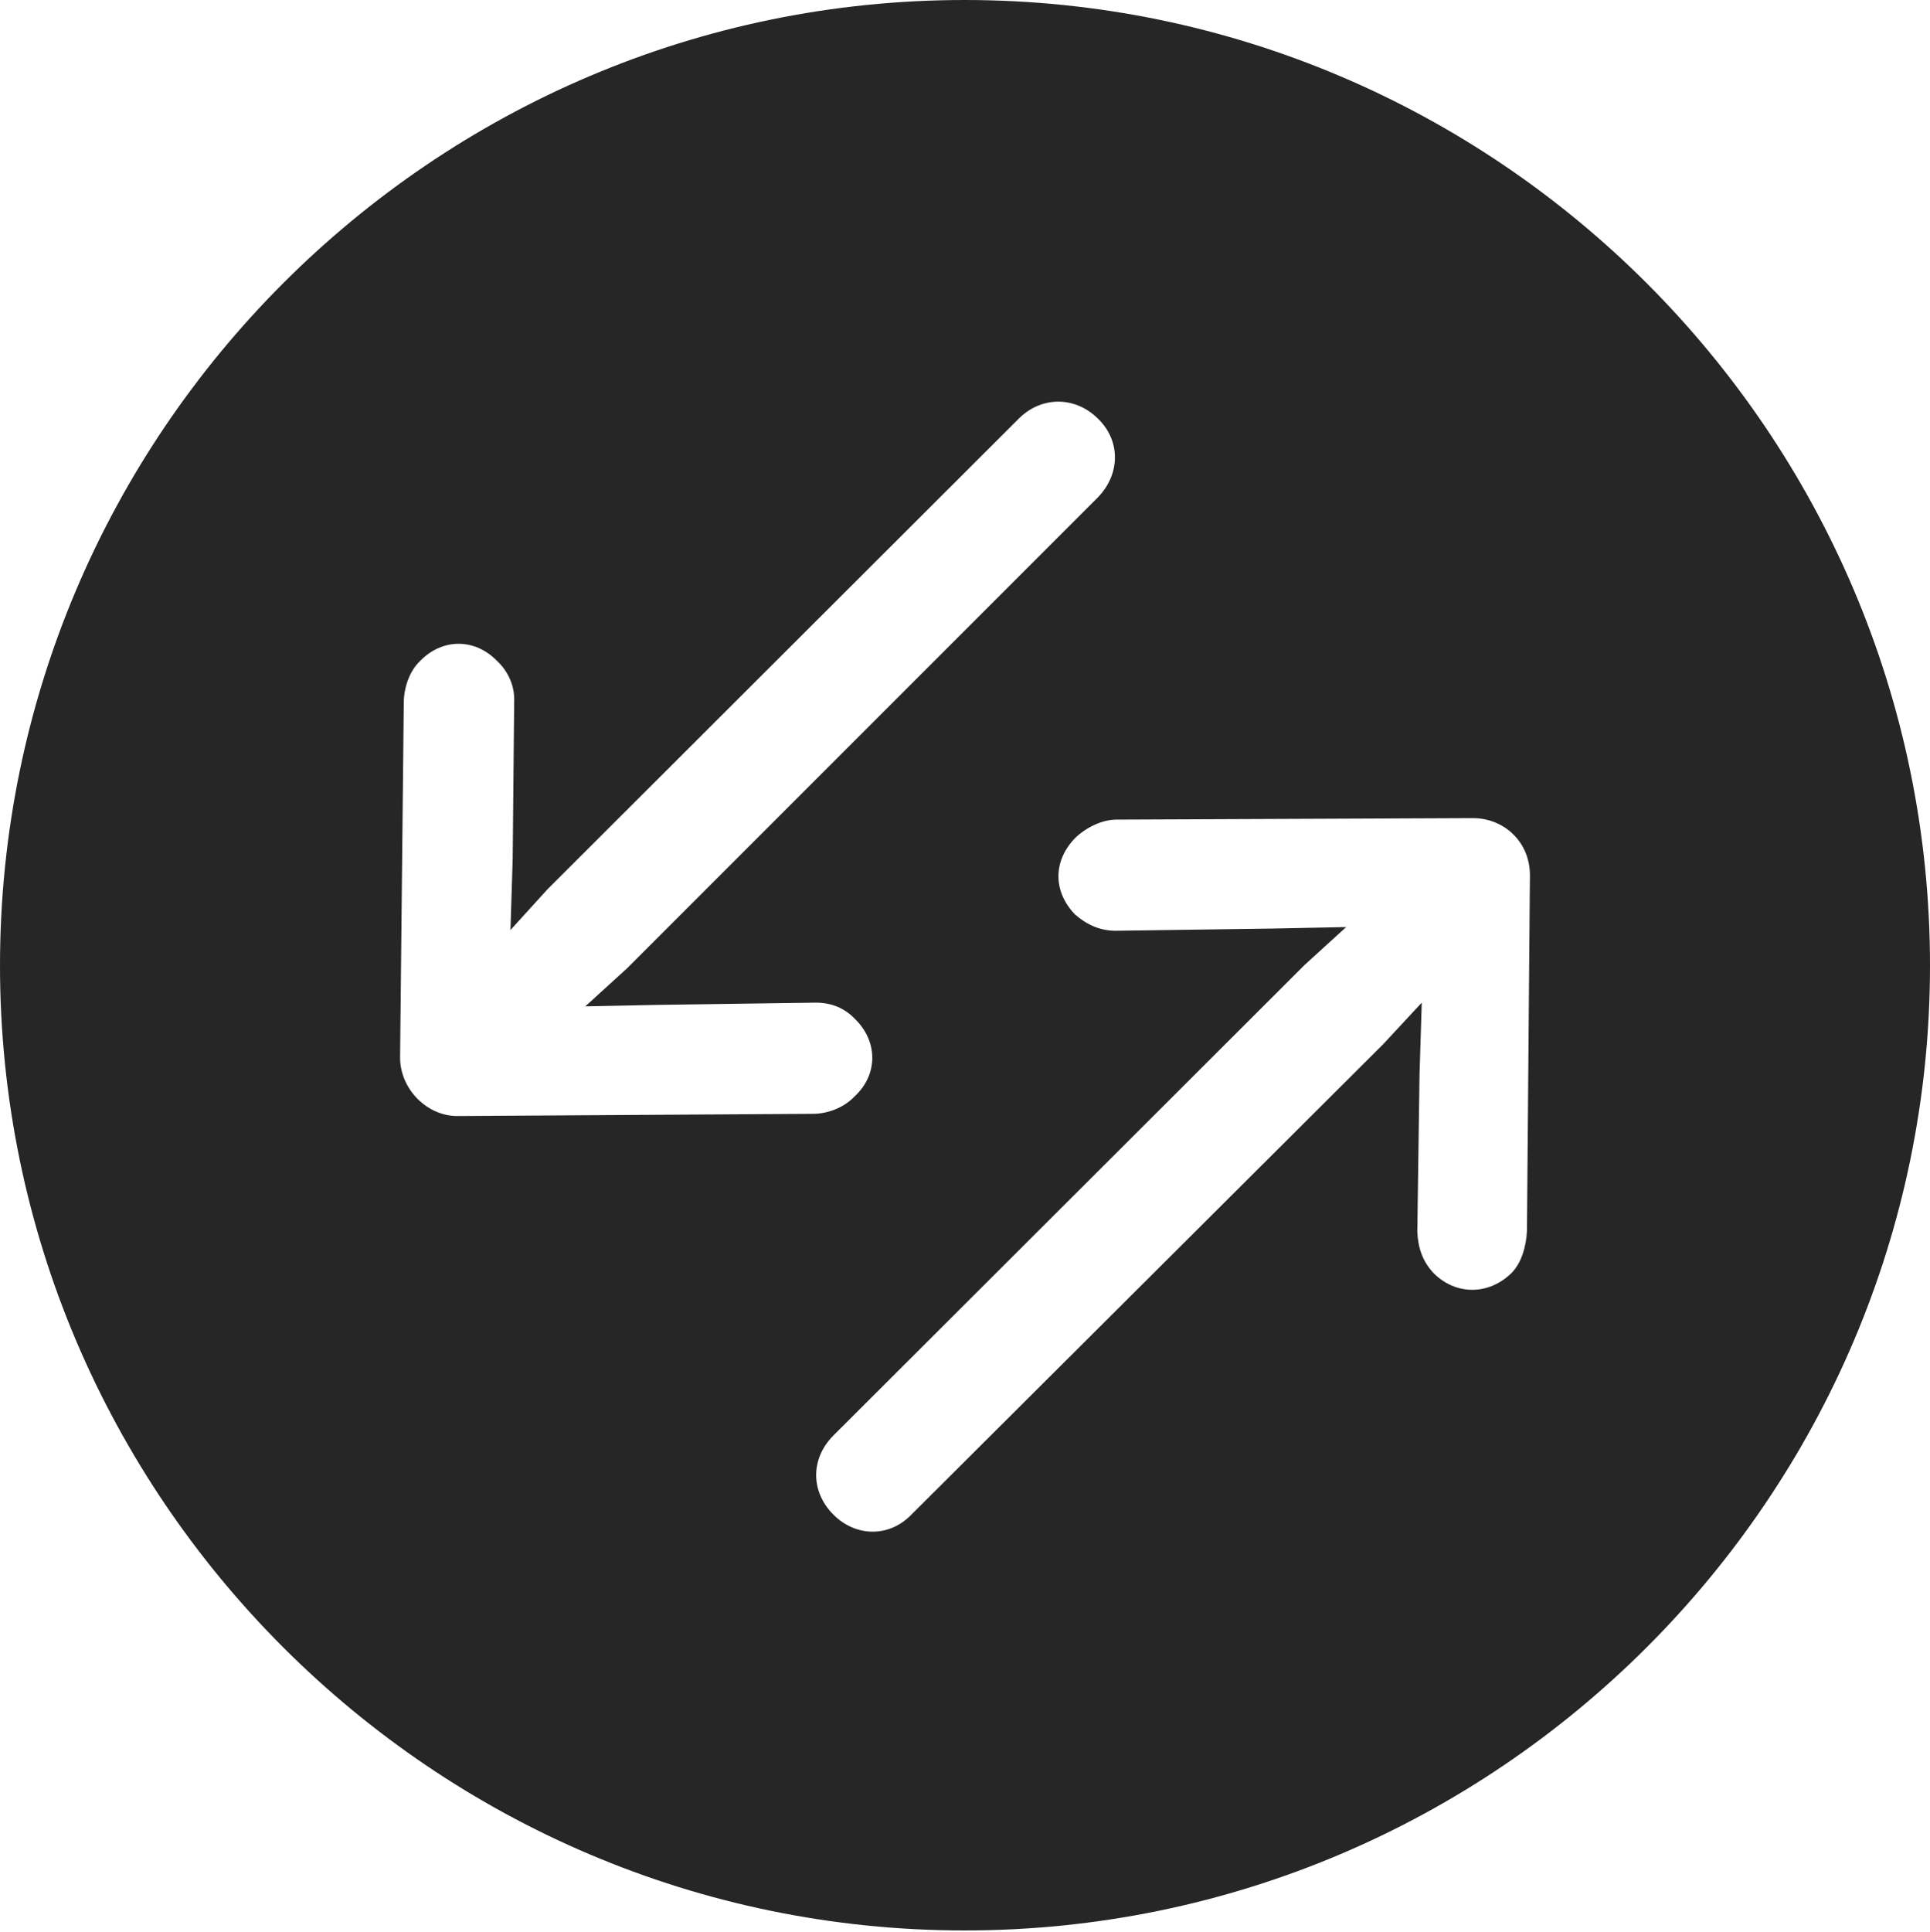 <?xml version="1.0" encoding="UTF-8"?>
<!--Generator: Apple Native CoreSVG 326-->
<!DOCTYPE svg
PUBLIC "-//W3C//DTD SVG 1.1//EN"
       "http://www.w3.org/Graphics/SVG/1.1/DTD/svg11.dtd">
<svg version="1.1" xmlns="http://www.w3.org/2000/svg" xmlns:xlink="http://www.w3.org/1999/xlink" viewBox="0 0 651.25 651.75">
 <g>
  <rect height="651.75" opacity="0" width="651.25" x="0" y="0"/>
  <path d="M651.25 325.75C651.25 505 505 651.25 325.5 651.25C146.25 651.25 0 505 0 325.75C0 146.25 146.25 0 325.5 0C505 0 651.25 146.25 651.25 325.75ZM376.75 276.5C372 276.5 366.75 279 363 282.5C355.25 290.25 355.25 300.75 362.75 308.5C366.75 312 371.25 314 376.5 314L429.75 313.25L454.25 312.75L440.25 325.5L281 484.5C273.5 492.25 273.5 503.25 281.25 511C288.75 518.5 300 518.75 307.5 511L466.75 352.25L479.75 338.25L479 362.25L478.25 415.5C478.5 421 480 425.5 483.75 429.5C491.25 437 502.25 437 510 429.5C513.25 426.25 515 420.75 515.25 415.25L516.25 295.25C516.25 284 507.5 276 497 276ZM344 141L184.75 300L172.25 313.75L173 289.75L173.5 236.75C173.75 231.5 171.5 226.5 167.75 223C160.25 215.25 149.25 215.25 141.75 223C138.25 226.25 136.25 232 136.25 237L135 356.75C135 367.5 144.25 376.75 154.75 376.5L275 375.75C280.25 375.5 285.25 373.25 288.5 369.75C296.25 362.5 296.25 351.5 288.75 344C285 340 280.5 338.25 275.25 338.25L222 339L197.5 339.5L211.5 326.75L370.5 167.75C378 160 378.25 148.75 370.5 141.25C363 133.75 351.75 133.5 344 141Z" fill="black" fill-opacity="0.85"/>
 </g>
</svg>
